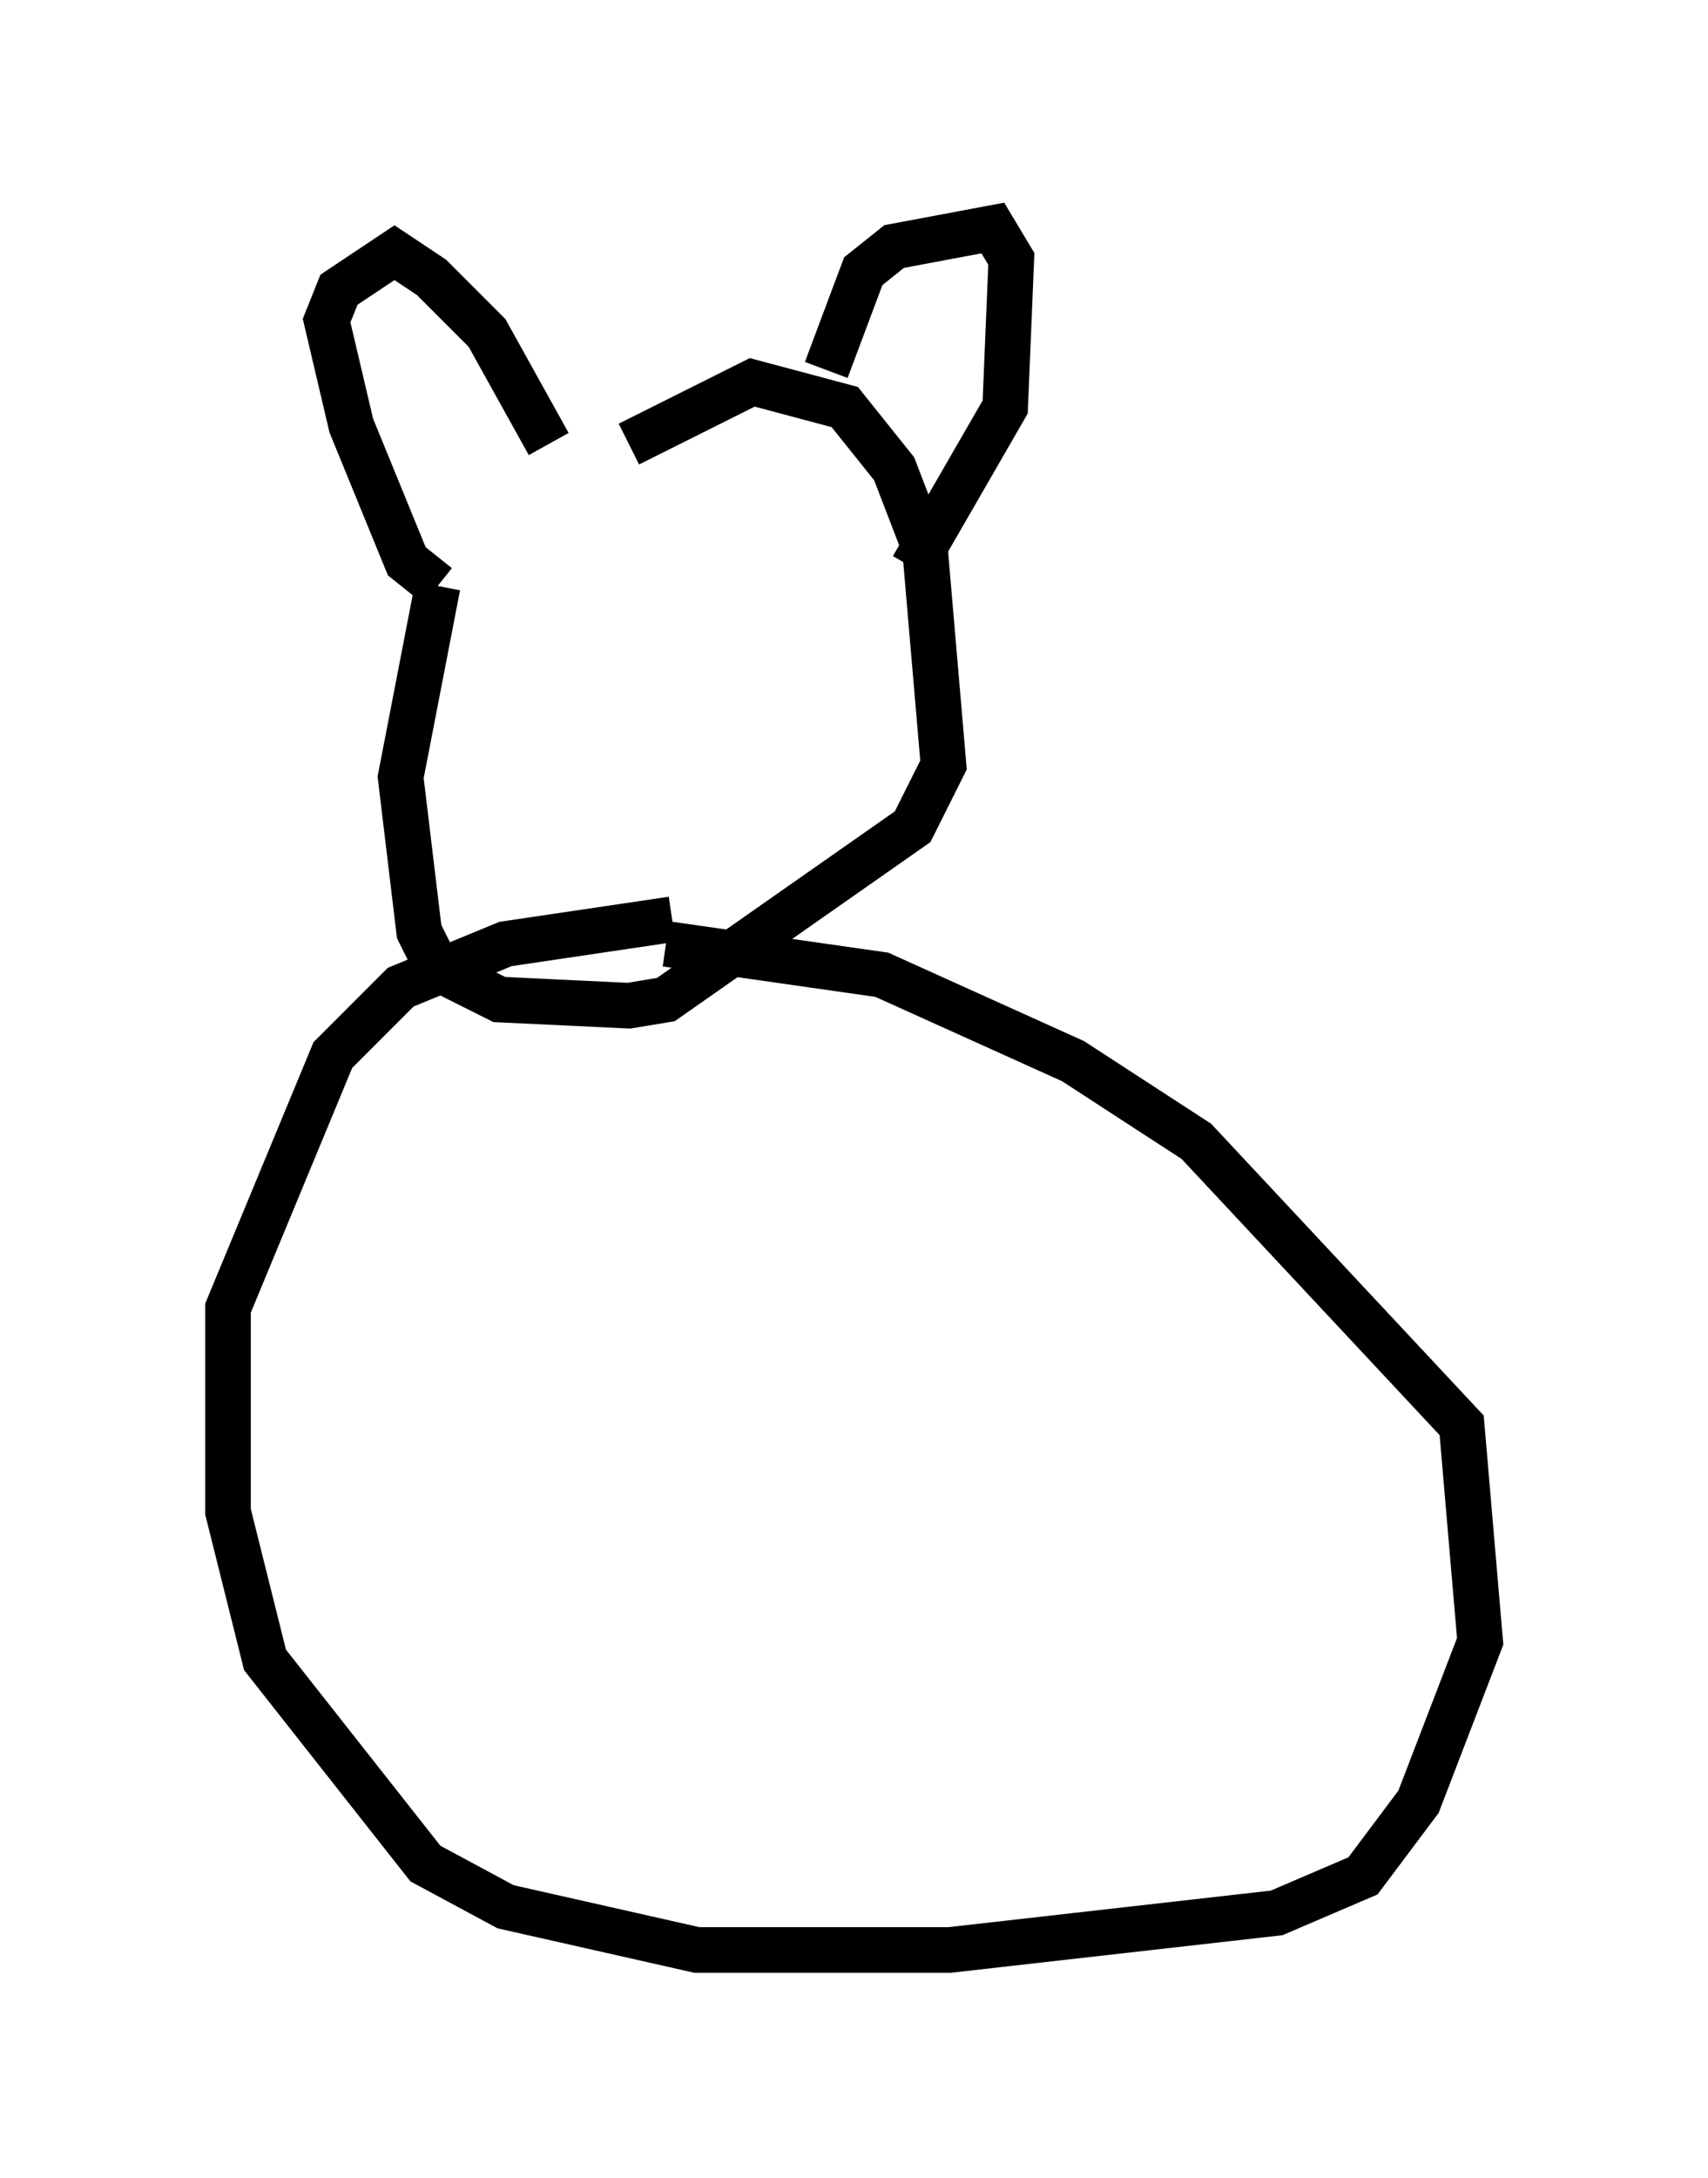 <?xml version="1.0" encoding="utf-8" ?>
<svg baseProfile="full" height="47.753" version="1.1" width="37.469" xmlns="http://www.w3.org/2000/svg" xmlns:ev="http://www.w3.org/2001/xml-events" xmlns:xlink="http://www.w3.org/1999/xlink"><defs /><rect fill="white" height="47.753" width="37.469" x="0" y="0" /><path d="M10.142, 14.607 m3.654, -4.871 l2.706, -1.353 2.03, 0.541 l1.083, 1.353 0.677, 1.759 l0.406, 4.736 -0.677, 1.353 l-5.413, 3.789 -0.812, 0.135 l-2.842, -0.135 -1.353, -0.677 l-0.406, -0.812 -0.406, -3.383 l0.812, -4.195 m0.0, 0.0 l-0.677, -0.541 -1.218, -2.977 l-0.541, -2.3 0.271, -0.677 l1.218, -0.812 0.812, 0.541 l1.218, 1.218 1.353, 2.436 m6.089, -1.624 l0.812, -2.165 0.677, -0.541 l2.165, -0.406 0.406, 0.677 l-0.135, 3.248 -2.03, 3.518 m-5.277, 7.713 l-3.654, 0.541 -2.3, 0.947 l-1.488, 1.488 -2.3, 5.548 l0.0, 4.465 0.812, 3.248 l3.518, 4.465 1.759, 0.947 l4.195, 0.947 5.548, 0.0 l7.172, -0.812 1.894, -0.812 l1.218, -1.624 1.353, -3.518 l-0.406, -4.736 -5.819, -6.225 l-2.706, -1.759 -4.195, -1.894 l-4.736, -0.677 " fill="none" stroke="black" stroke-width="1" /></svg>